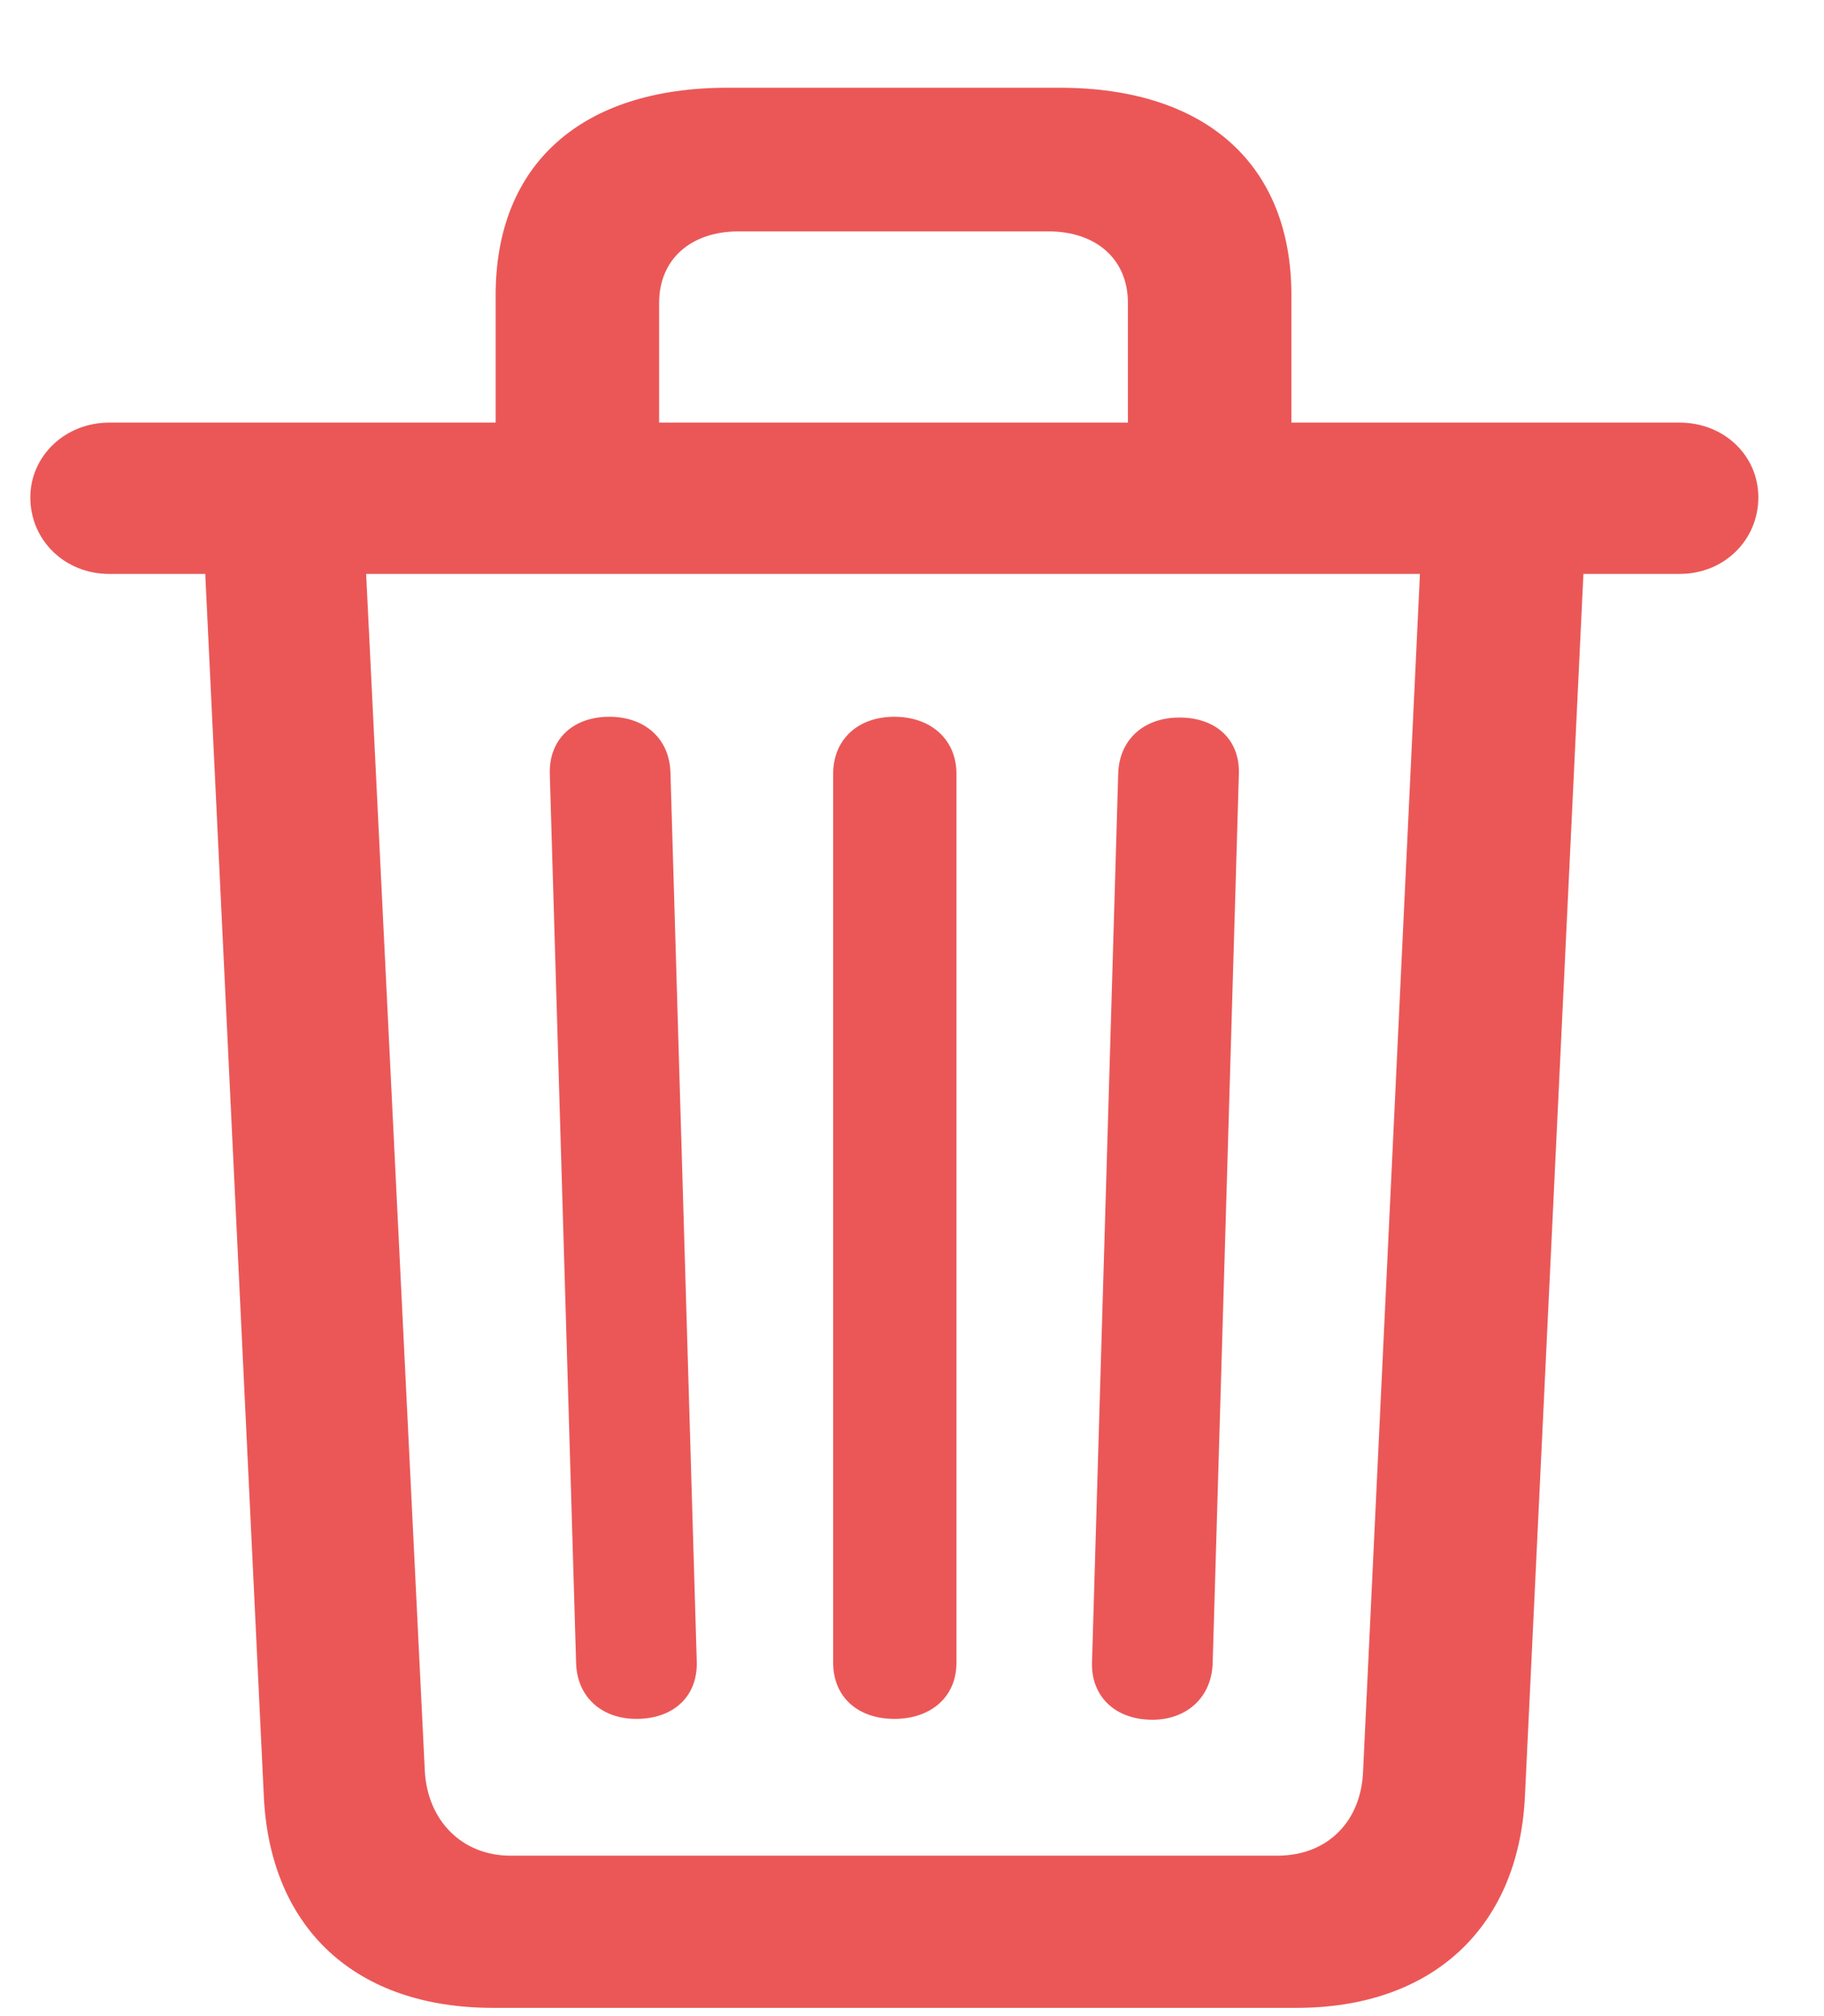 <svg width="19" height="21" viewBox="0 0 19 21" fill="none" xmlns="http://www.w3.org/2000/svg">
<path d="M5.135 20.914H13.507C14.909 20.914 15.811 20.091 15.884 18.727L16.494 5.978H17.497C17.961 5.978 18.316 5.624 18.316 5.181C18.316 4.739 17.952 4.402 17.497 4.402H13.452V3.074C13.452 1.711 12.559 0.914 11.038 0.914H7.577C6.055 0.914 5.163 1.711 5.163 3.074V4.402H1.136C0.681 4.402 0.316 4.748 0.316 5.181C0.316 5.633 0.681 5.978 1.136 5.978H2.138L2.749 18.727C2.821 20.099 3.714 20.914 5.135 20.914ZM6.866 3.154C6.866 2.702 7.194 2.41 7.695 2.41H10.92C11.421 2.41 11.749 2.702 11.749 3.154V4.402H6.866V3.154ZM5.317 19.329C4.816 19.329 4.452 18.966 4.425 18.444L3.814 5.978H14.791L14.199 18.444C14.181 18.975 13.825 19.329 13.306 19.329H5.317ZM6.629 17.904C7.021 17.904 7.267 17.665 7.258 17.311L6.984 8.05C6.975 7.696 6.72 7.466 6.347 7.466C5.964 7.466 5.718 7.705 5.727 8.059L6.001 17.32C6.01 17.674 6.265 17.904 6.629 17.904ZM9.316 17.904C9.699 17.904 9.963 17.674 9.963 17.32V8.059C9.963 7.705 9.699 7.466 9.316 7.466C8.934 7.466 8.679 7.705 8.679 8.059V17.32C8.679 17.674 8.934 17.904 9.316 17.904ZM12.004 17.913C12.368 17.913 12.623 17.674 12.632 17.32L12.905 8.059C12.915 7.705 12.669 7.474 12.286 7.474C11.913 7.474 11.658 7.705 11.648 8.059L11.375 17.32C11.366 17.665 11.612 17.913 12.004 17.913Z" fill="#EB5757"/>
</svg>
